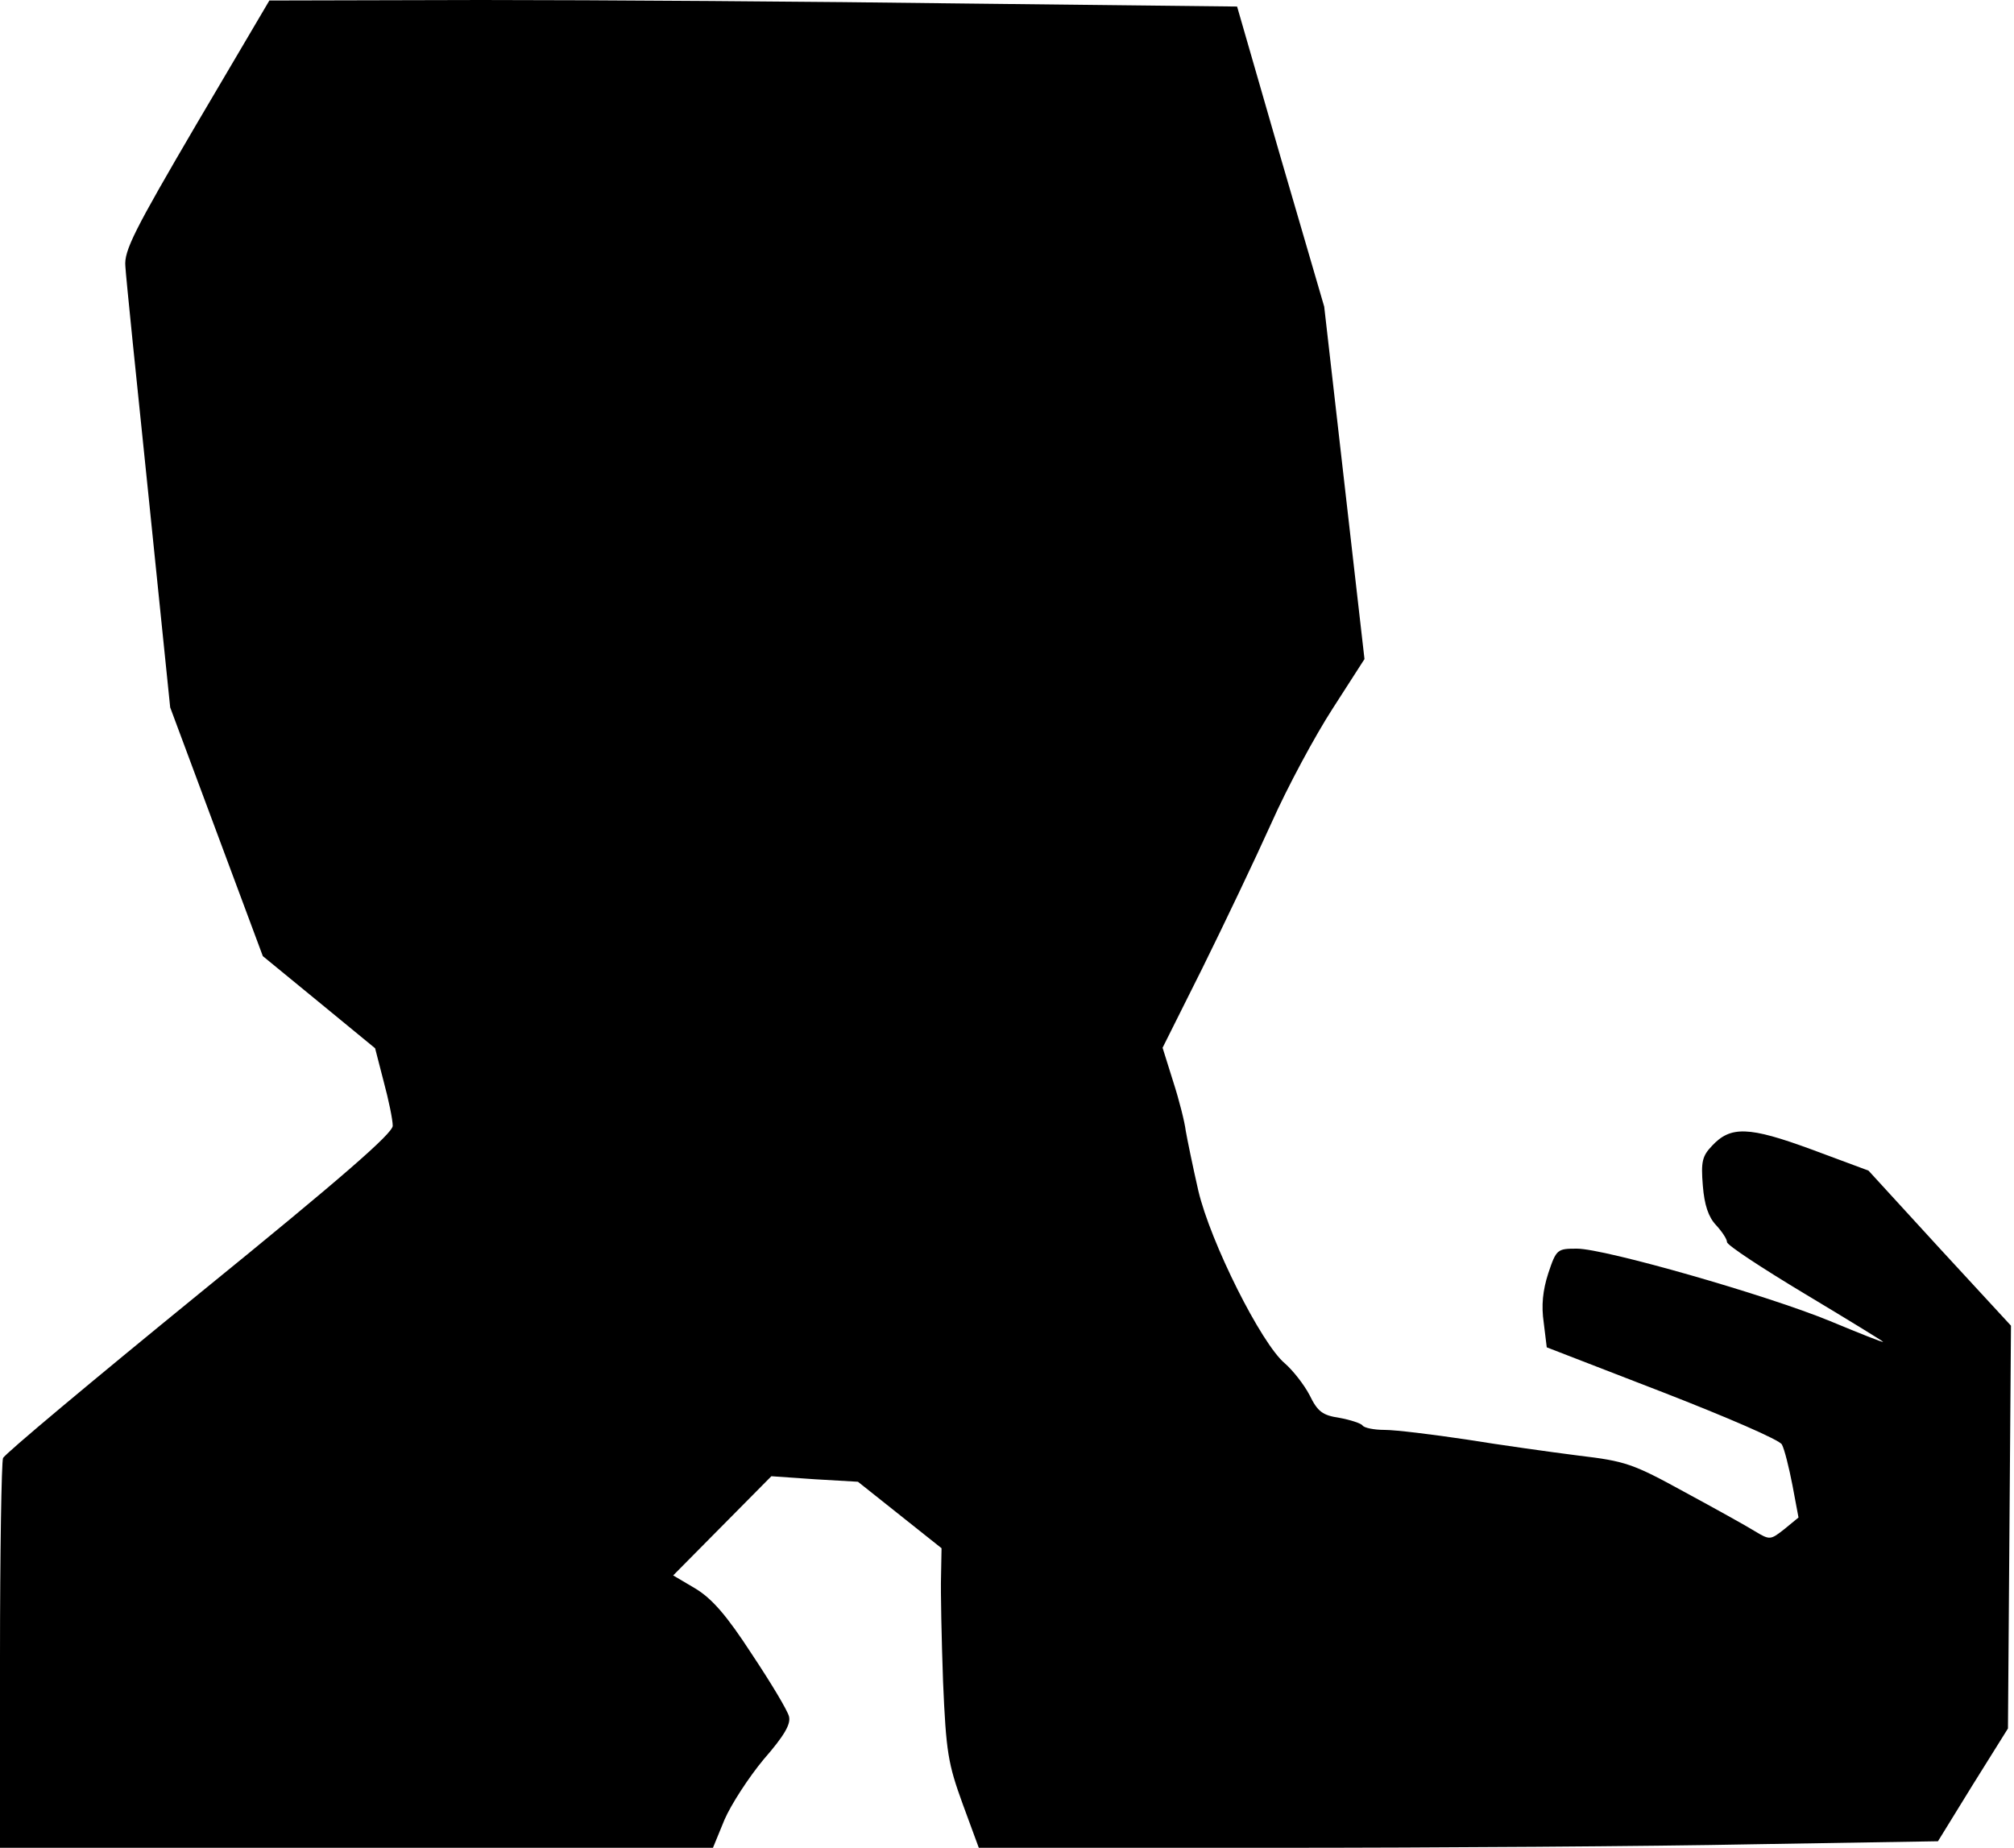 <?xml version="1.0" standalone="no"?>
<!DOCTYPE svg PUBLIC "-//W3C//DTD SVG 20010904//EN"
 "http://www.w3.org/TR/2001/REC-SVG-20010904/DTD/svg10.dtd">
<svg version="1.0" xmlns="http://www.w3.org/2000/svg"
 width="400pt" height="367pt" viewBox="0 0 400 367"
 preserveAspectRatio="xMidYMid meet">
<g transform="translate(0,367) scale(0.1,-0.1)"
fill="#000000" stroke="none">
<path fill="#000000" stroke="none" d="M390 3423 c-123 -210 -144 -251 -141
-282 1 -20 22 -225 46 -456 l43 -420 92 -247 92 -247 111 -91 112 -92 17 -66
c10 -37 18 -76 18 -88 0 -15 -101 -103 -384 -333 -211 -172 -387 -319 -390
-327 -3 -9 -6 -186 -6 -395 l0 -379 708 0 708 0 23 56 c13 30 48 84 78 120 41
47 54 70 50 85 -3 12 -36 67 -74 124 -50 77 -79 110 -112 130 l-44 26 98 99
97 98 86 -6 86 -5 83 -66 83 -66 -1 -55 c-1 -30 1 -125 4 -210 6 -141 10 -163
39 -243 l32 -87 586 0 c322 0 750 3 952 7 l367 6 69 112 70 112 3 400 3 400
-142 154 -141 154 -113 42 c-125 46 -161 47 -198 7 -19 -20 -22 -31 -18 -79 3
-38 11 -62 26 -78 12 -13 22 -28 22 -34 0 -6 70 -52 155 -103 85 -51 155 -94
155 -95 0 -2 -47 17 -105 41 -126 52 -448 144 -503 144 -39 0 -41 -1 -57 -49
-11 -34 -14 -64 -9 -98 l6 -49 230 -89 c126 -49 233 -95 237 -104 5 -9 14 -45
21 -81 l12 -64 -28 -23 c-28 -22 -29 -22 -59 -4 -16 10 -79 45 -140 78 -102
56 -117 61 -210 72 -55 7 -155 21 -223 32 -67 10 -140 19 -162 19 -21 0 -41 4
-44 9 -3 4 -24 11 -46 15 -33 5 -43 12 -59 45 -11 21 -33 49 -49 63 -47 39
-148 241 -172 343 -11 48 -22 102 -25 119 -2 17 -13 61 -25 98 l-21 67 79 158
c43 87 105 217 137 288 32 72 87 174 122 228 l63 98 -40 350 -40 350 -87 298
-86 298 -540 6 c-297 4 -730 7 -961 7 l-421 -1 -145 -246z"/>
</g>
</svg>
